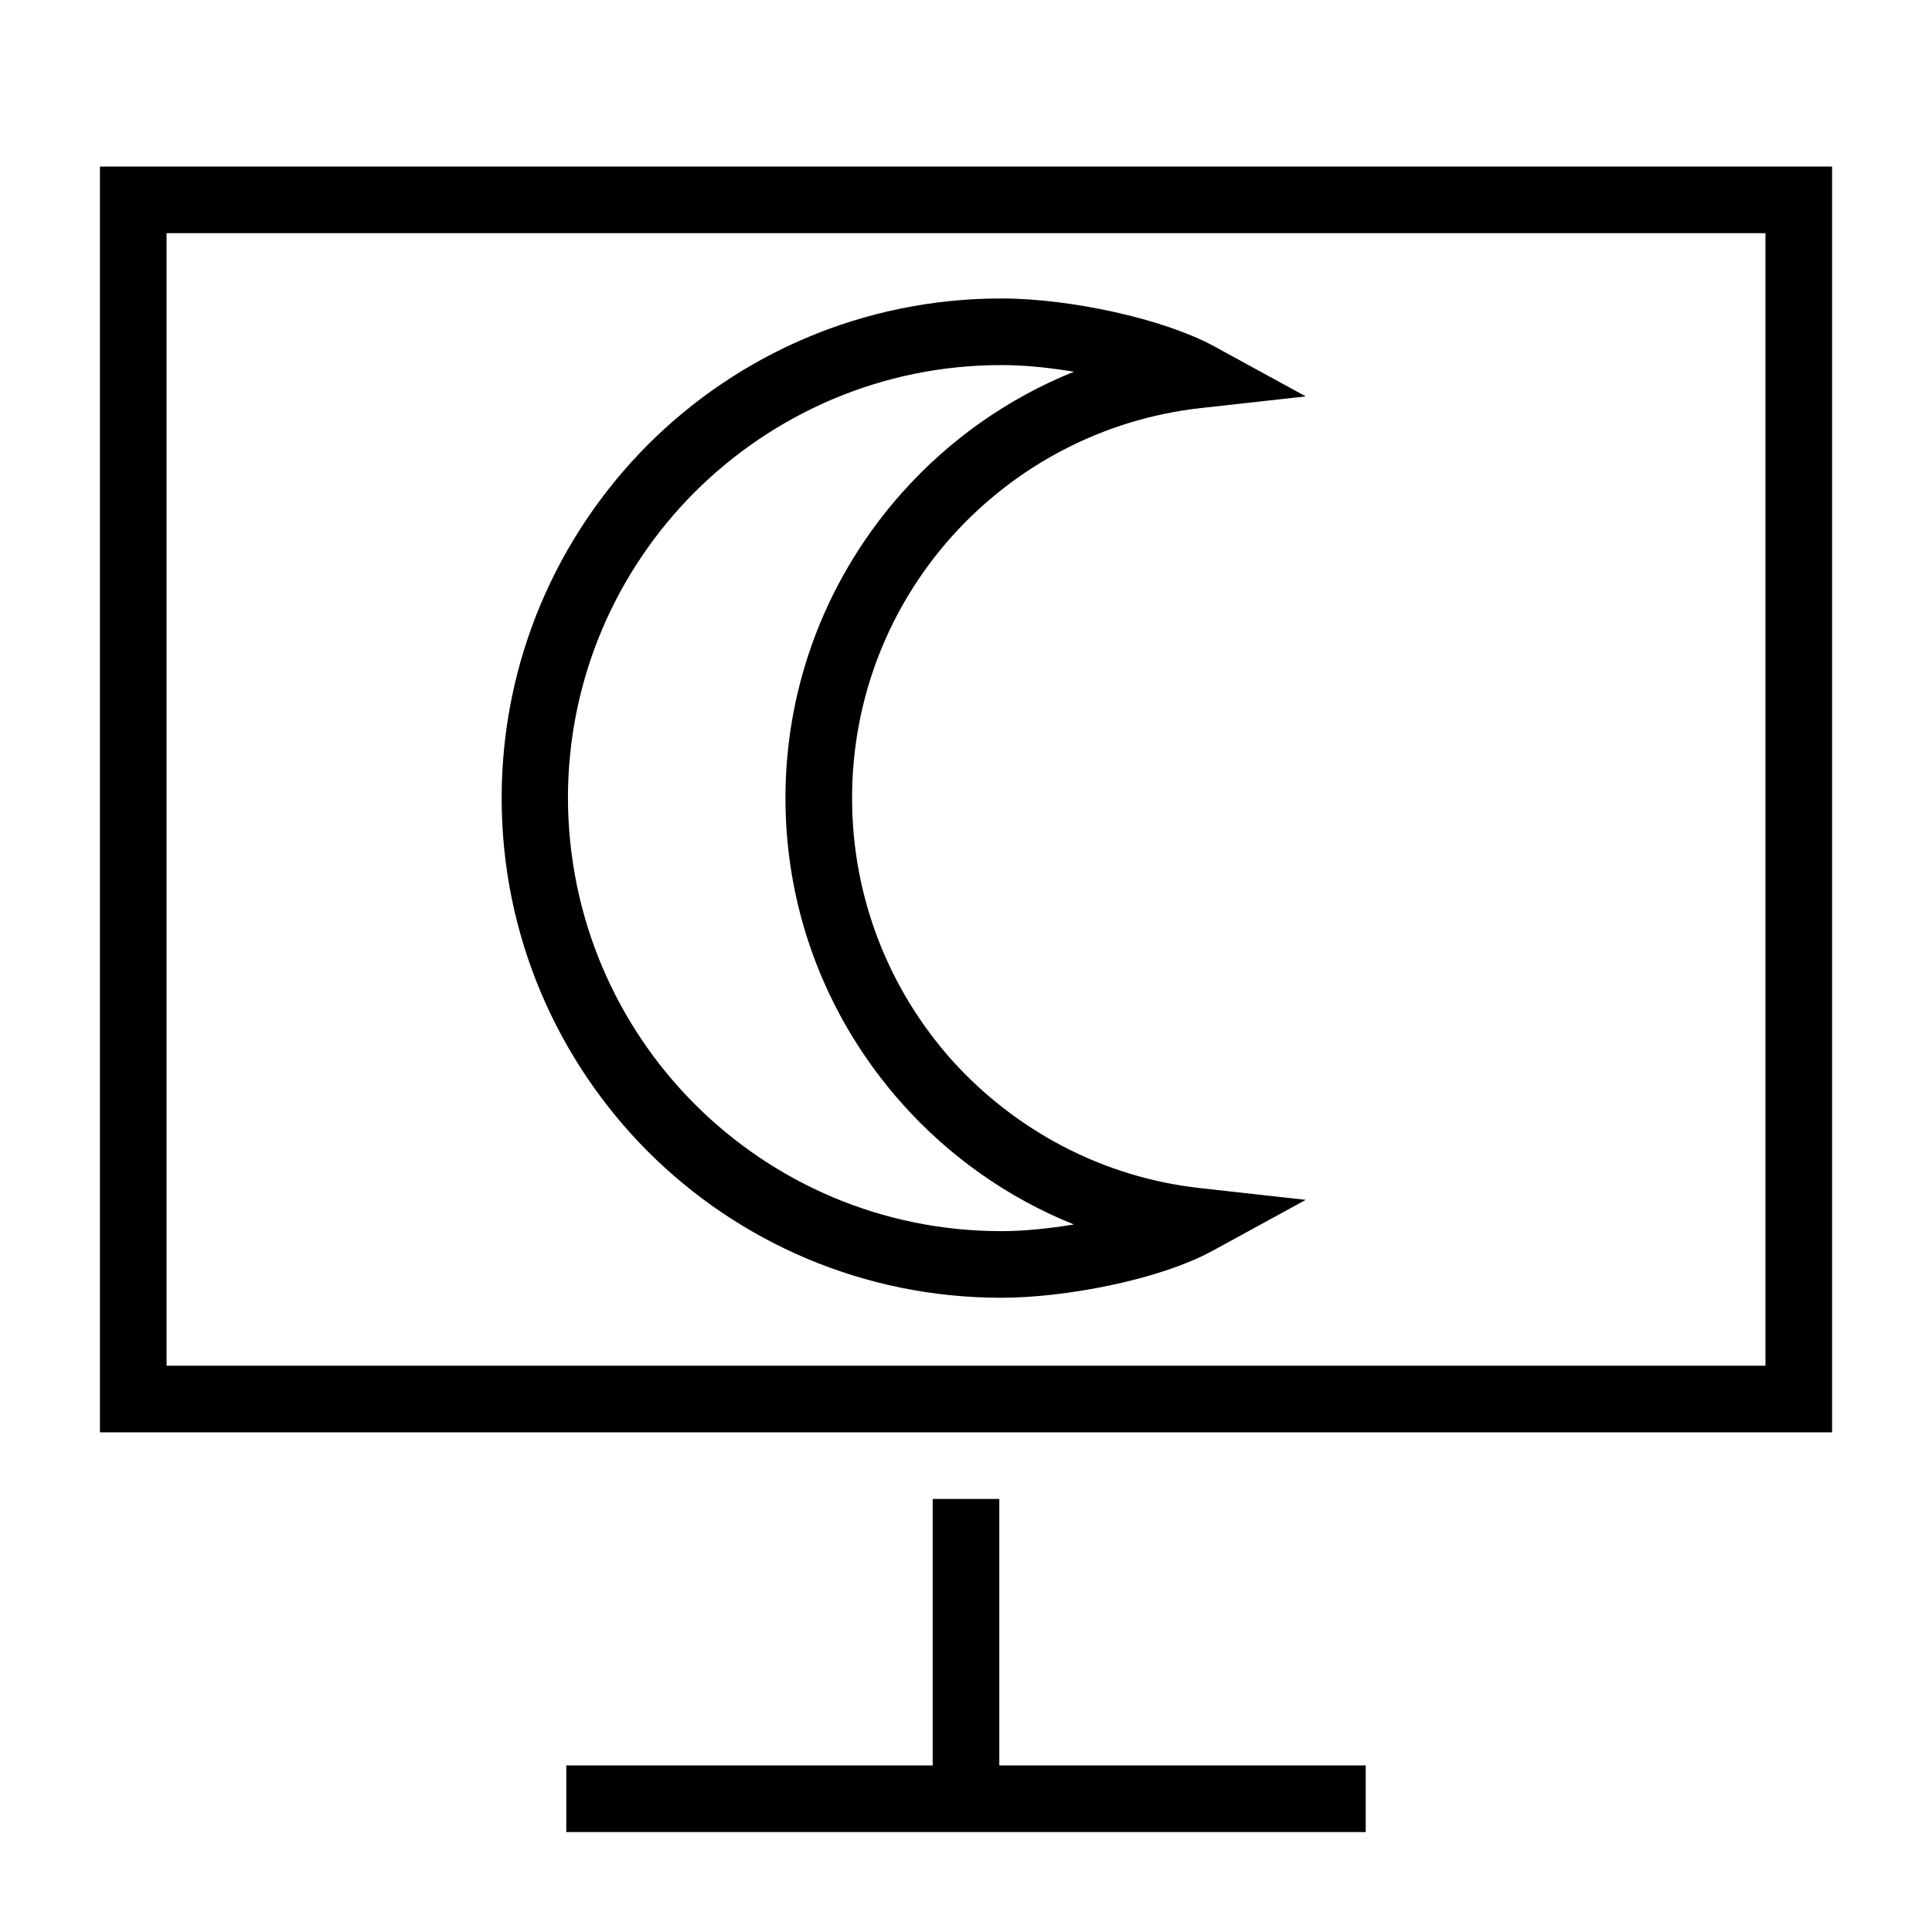 <?xml version="1.0" encoding="UTF-8"?>
<!DOCTYPE svg PUBLIC "-//W3C//DTD SVG 1.1//EN" "http://www.w3.org/Graphics/SVG/1.1/DTD/svg11.dtd">
<svg xmlns="http://www.w3.org/2000/svg" xml:space="preserve" width="580px" height="580px" shape-rendering="geometricPrecision" text-rendering="geometricPrecision" image-rendering="optimizeQuality" fill-rule="nonzero" clip-rule="nonzero" viewBox="0 0 5800 5800" xmlns:xlink="http://www.w3.org/1999/xlink">
	<title>monitor_sleep icon</title>
	<desc>monitor_sleep icon from the IconExperience.com I-Collection. Copyright by INCORS GmbH (www.incors.com).</desc>
		<path id="curve29"  d="M5500 500l0 3800 -5200 0 0 -3800 5200 0zm-3800 4800l1100 0 0 -800 200 0 0 800 1100 0 0 200 -2400 0 0 -200zm3600 -4600l-4800 0 0 3400 4800 0 0 -3400z"/>
	<path id="curve28"  d="M1705 2396c1,359 146,684 381,919 236,236 561,381 920,381 69,0 144,-8 218,-20 -199,-80 -375,-205 -515,-362 -218,-244 -351,-565 -351,-918 0,-352 133,-674 351,-918 140,-157 316,-282 515,-362 -72,-12 -146,-20 -218,-20 -359,0 -684,146 -920,381 -235,235 -381,560 -381,919zm1301 -1500c107,0 227,16 336,40 120,26 230,64 300,102l278 152 -315 35c-296,33 -559,175 -748,386 -186,208 -299,483 -299,785 0,302 113,577 299,786 189,210 452,353 748,385l315 35 -278 152c-164,90 -449,142 -636,142 -415,0 -790,-168 -1061,-439 -271,-272 -439,-647 -439,-1061 0,-414 168,-789 439,-1061 271,-271 646,-439 1061,-439z"/>
</svg>